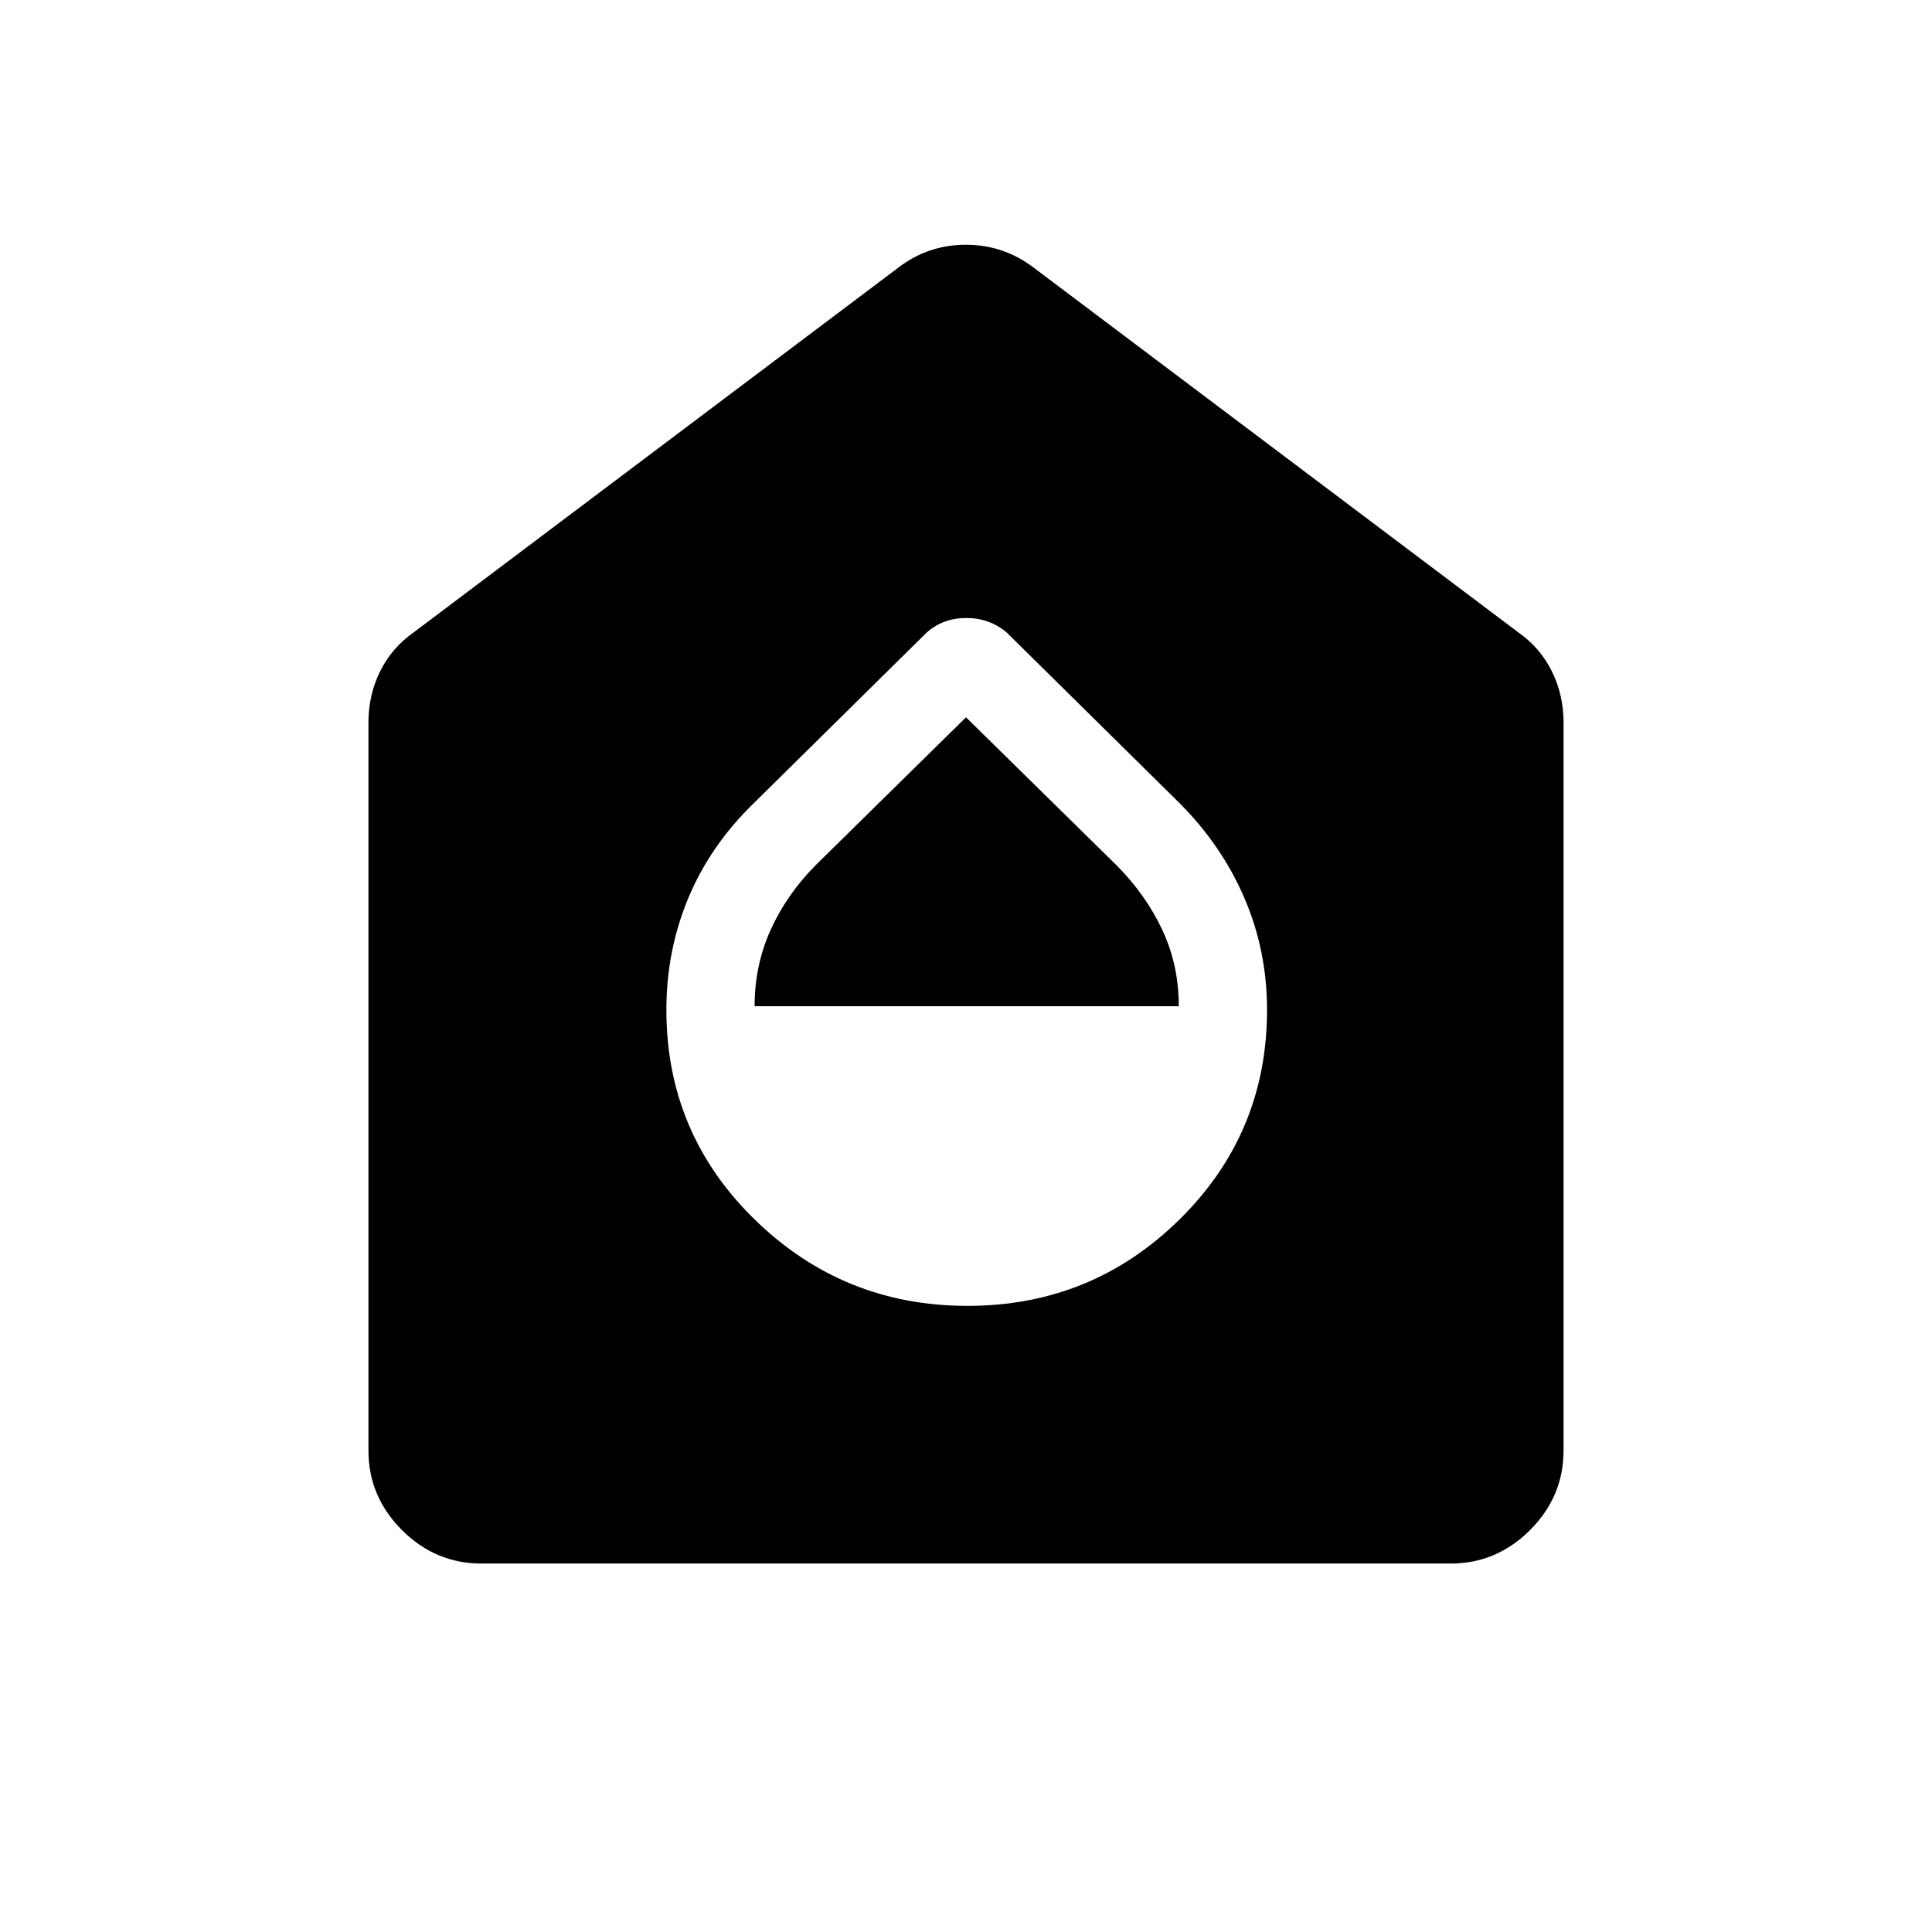 <svg xmlns="http://www.w3.org/2000/svg" height="48" viewBox="0 -960 960 960" width="48"><path d="M480.72-311.12q61.74 0 105.3-42.86 43.56-42.86 43.56-104.2 0-29.55-11.31-55.73-11.3-26.19-32.31-47.17l-85.84-84.73q-8.5-7.11-19.97-7.11-11.46 0-19.57 7.11l-85.85 84.73q-21.7 20.98-32.65 47.17-10.96 26.18-10.96 55.73 0 61.34 43.93 104.2 43.92 42.86 105.67 42.86ZM374.96-460q0-20.29 7.95-37.91 7.95-17.62 22.39-32.19l74.7-73.48 74.95 73.68q14.32 14.4 22.55 31.88 8.23 17.48 8.23 38.02H374.96ZM239.23-183.08q-22.86 0-39.51-16.64-16.64-16.65-16.64-39.51v-361.81q0-13.59 5.78-25.34t16.83-19.5l240.77-181.2q14.76-11.3 33.46-11.3 18.7 0 33.62 11.3l240.77 181.2q11.05 7.75 16.83 19.5 5.78 11.75 5.78 25.34v361.81q0 22.86-16.64 39.51-16.65 16.64-39.51 16.64H239.23Z"/></svg>